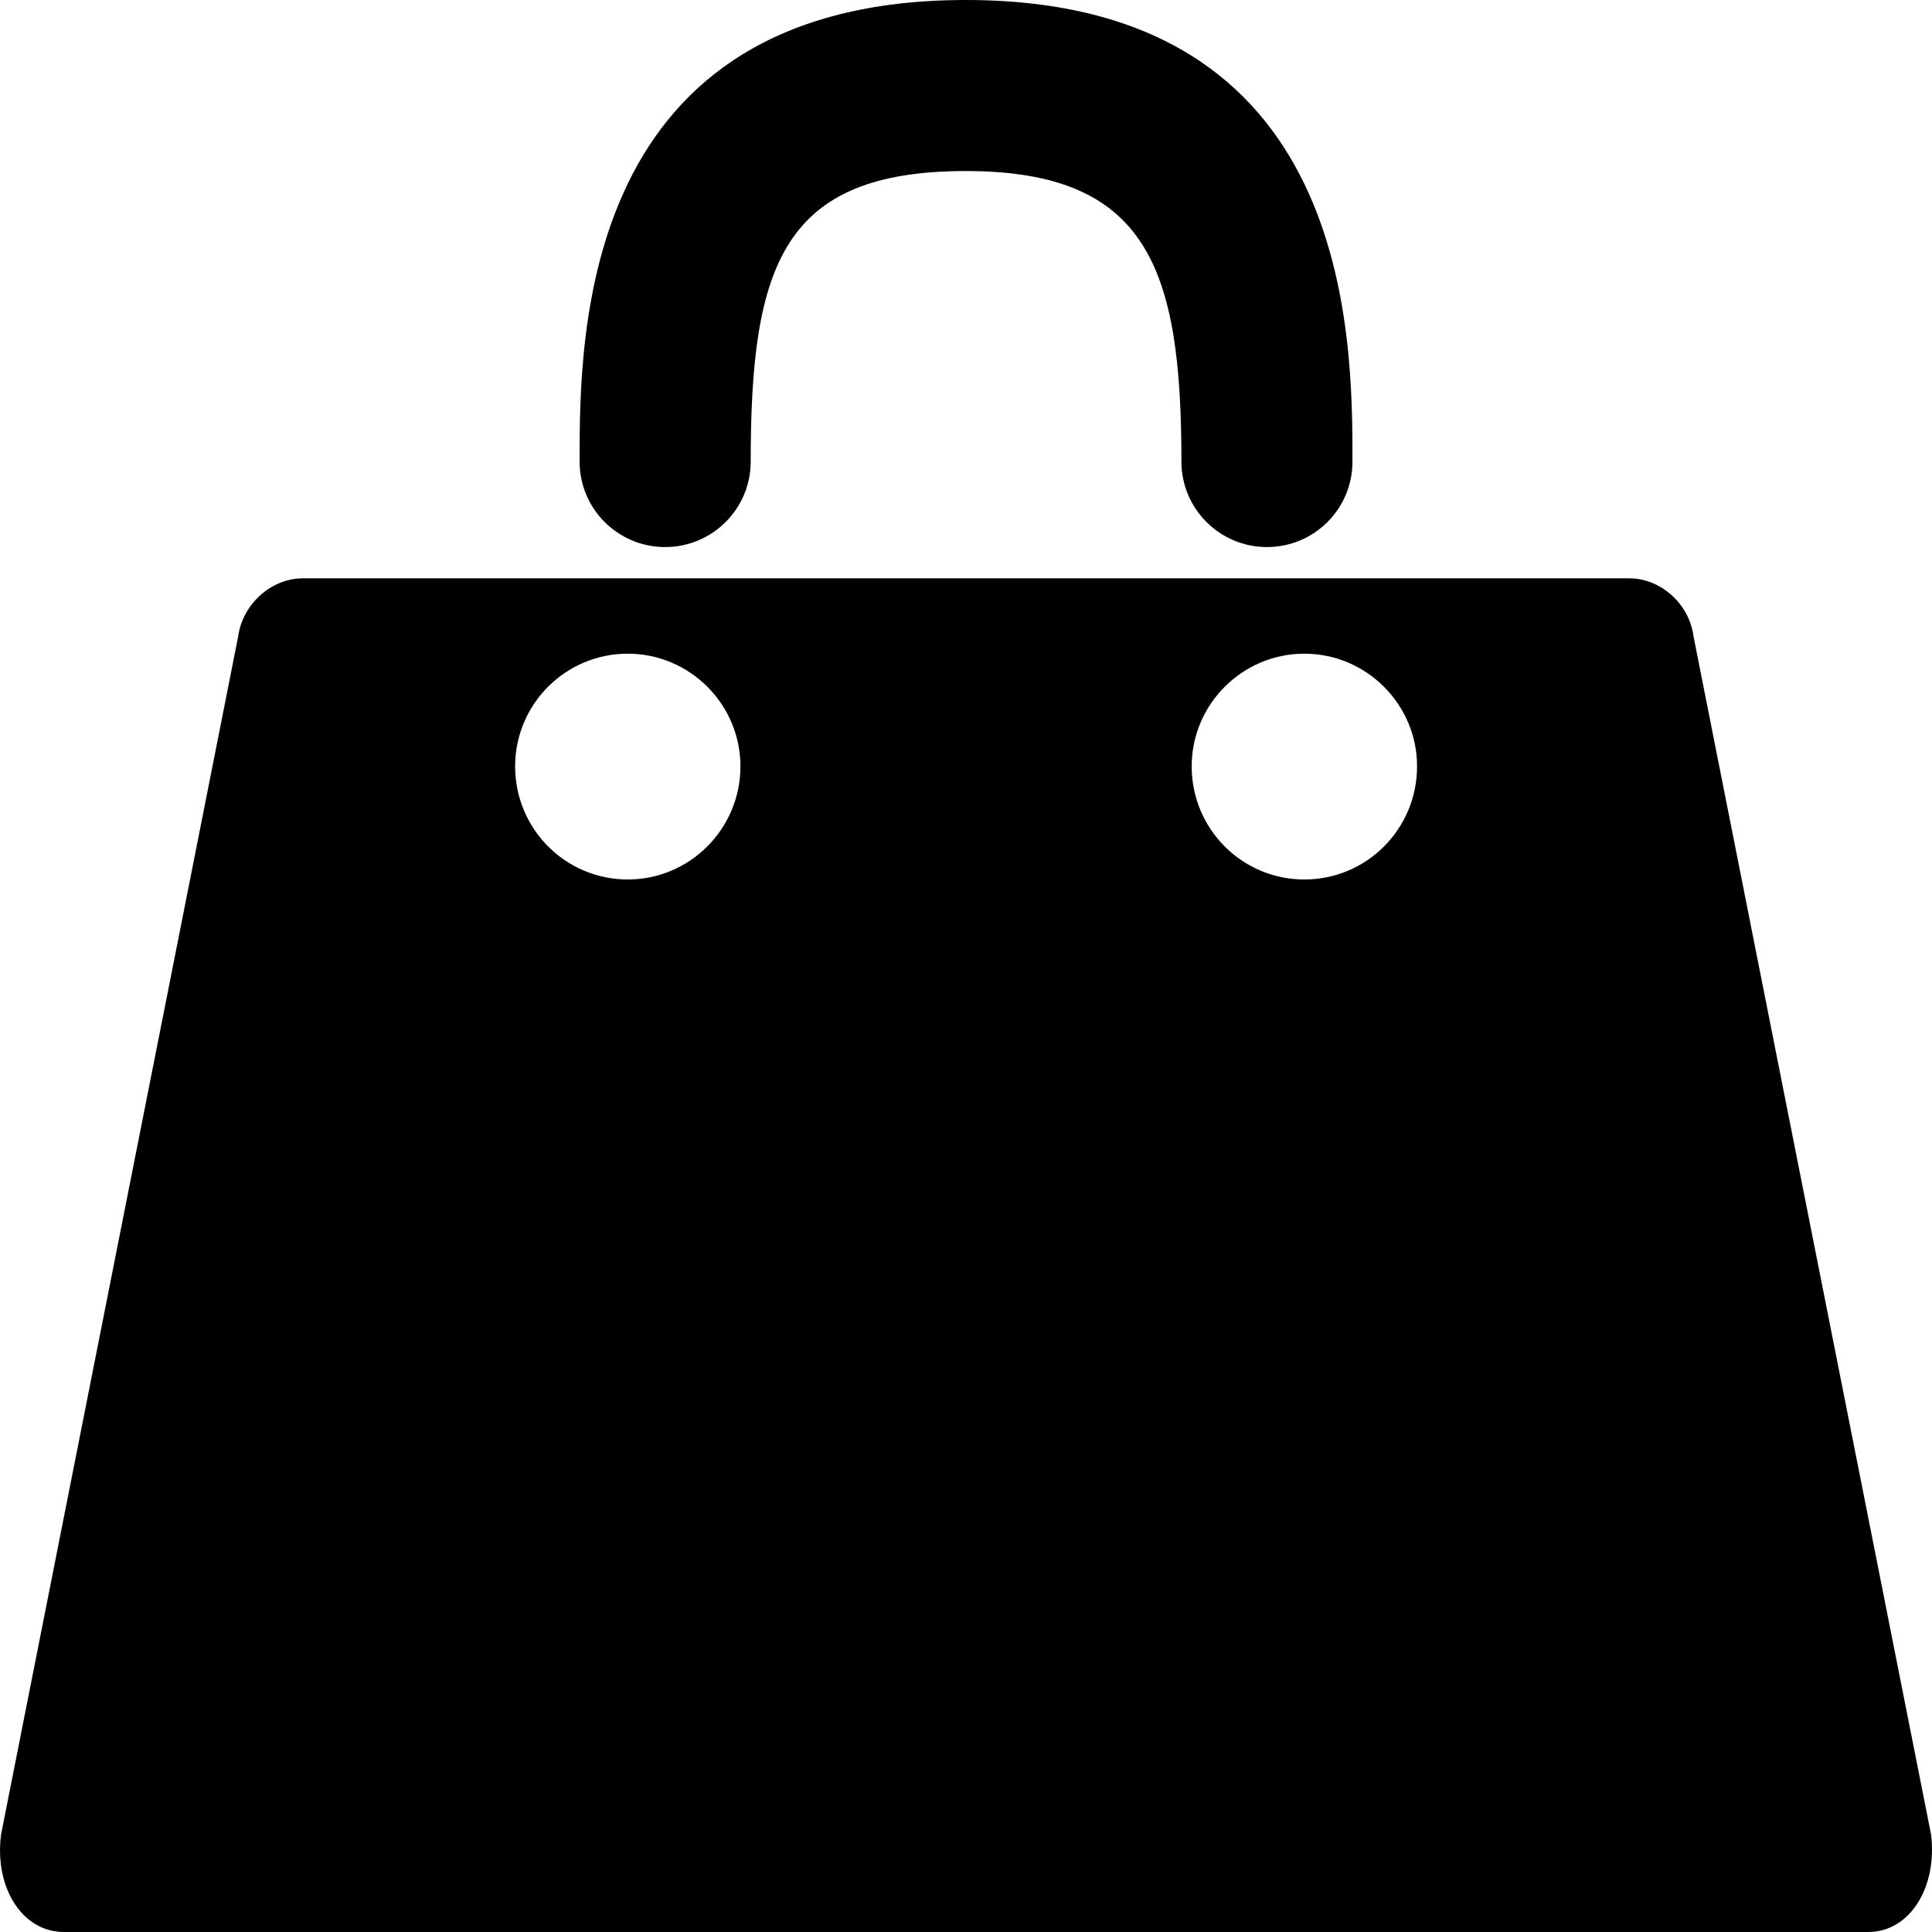 <!-- Generated by IcoMoon.io -->
<svg version="1.1" xmlns="http://www.w3.org/2000/svg" width="32" height="32" viewBox="0 0 32 32">
<title>ns-shop</title>
<path d="M20.985 9.061c-0.783 0-1.417-0.634-1.417-1.417 0-3.19-0.553-4.811-3.57-4.811-3.030 0-3.564 1.552-3.564 4.811 0 0.783-0.634 1.417-1.417 1.417s-1.417-0.633-1.417-1.416c0-2.091 0-7.645 6.397-7.645 6.404 0 6.404 5.554 6.404 7.645 0.001 0.783-0.633 1.416-1.416 1.416z"></path>
<path d="M28.050 10.541c-0.067-0.536-0.542-0.962-1.065-0.962h-21.969c-0.523 0-0.998 0.426-1.071 0.962l-3.927 19.842c-0.116 0.881 0.351 1.617 1.039 1.617h29.887c0.686 0 1.149-0.736 1.040-1.617l-3.934-19.842zM10.398 14.567c-1.034 0-1.866-0.839-1.866-1.874 0-1.028 0.833-1.866 1.866-1.866 1.027 0 1.866 0.839 1.866 1.866 0 1.035-0.839 1.874-1.866 1.874v0zM21.604 14.567c-1.034 0-1.866-0.839-1.866-1.874 0-1.028 0.839-1.866 1.866-1.866s1.867 0.839 1.867 1.866c0 1.035-0.833 1.874-1.867 1.874v0z"></path>
</svg>
